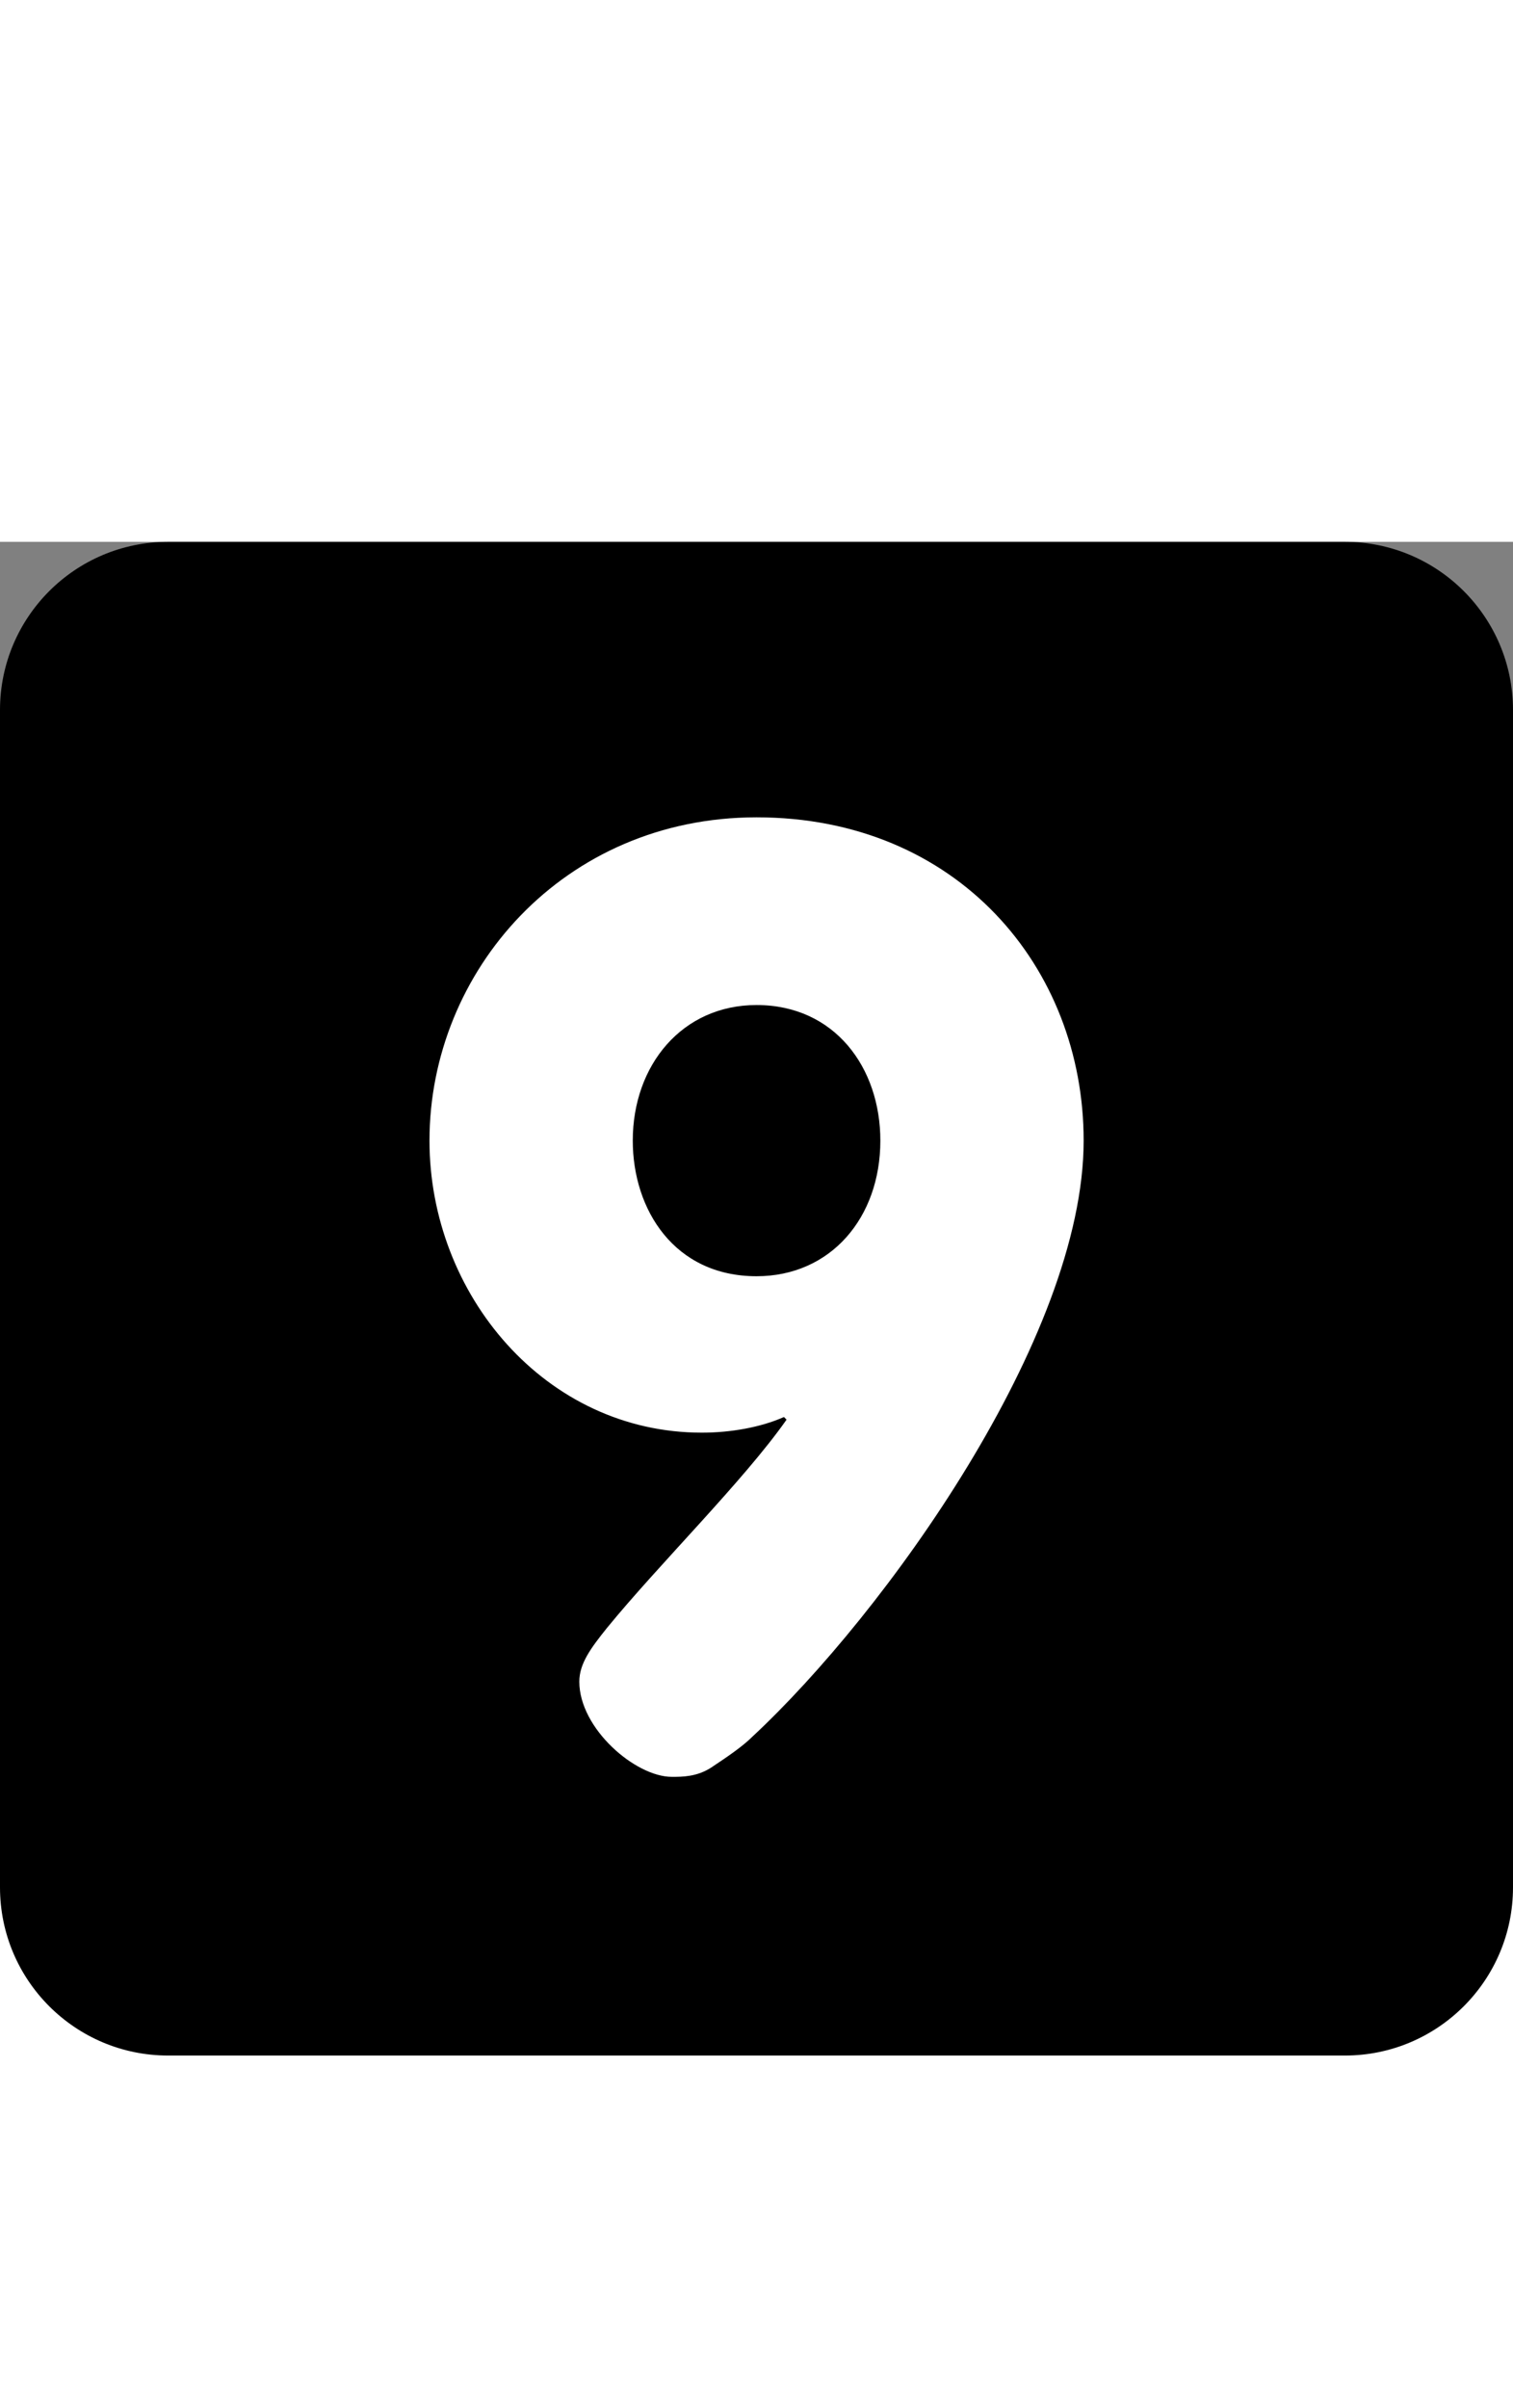 <?xml version="1.0"?>
<svg xmlns="http://www.w3.org/2000/svg" xmlns:xlink="http://www.w3.org/1999/xlink" version="1.1" id="Capa_1" x="0px" y="0px" viewBox="0 0 512 448" style="enable-background:new 0 0 512 448;" xml:space="preserve" width="44px" height="70" class=""><rect x="0" y="0" width="512" height="448" fill="#808080" stroke="none"/><g><g transform="matrix(1.25 0 0 -1.25 0 45)">
	<g>
		<g>
			<path style="fill:#000000" d="M409.6-328.089c0-25.134-20.378-45.511-45.511-45.511H45.511C20.378-373.6,0-353.222,0-328.089     V-9.511C0,15.622,20.378,36,45.511,36h318.578C389.222,36,409.6,15.622,409.6-9.511V-328.089z" data-original="#3B88C3" class="active-path" data-old_color="#3B88C3"/>
			<path style="fill:#FFFFFF" d="M238.33-126.031c0,19.752-12.356,36.693-33.519,36.693c-20.105,0-33.508-16.236-33.508-36.693     c0-18.705,11.287-36.693,33.508-36.693C224.927-162.724,238.33-146.841,238.33-126.031 M293.365-126.031     c0-53.271-53.965-128.057-89.611-161.223c-2.822-2.822-7.054-5.643-11.287-8.465c-3.88-2.469-7.76-2.469-10.581-2.469     c-9.876,0-25.054,13.062-25.054,25.759c0,4.927,3.186,9.159,7.418,14.45c14.108,17.294,37.046,39.868,48.686,56.445l-0.705,0.717     c-6.36-2.822-14.473-4.233-22.232-4.233c-42.325,0-73.728,37.387-73.728,79.019c0,45.864,36.329,87.484,88.542,87.484     C259.152-38.547,293.365-79.109,293.365-126.031" data-original="#FFFFFF" class=""/>
		</g>
	</g>
</g></g> </svg>
